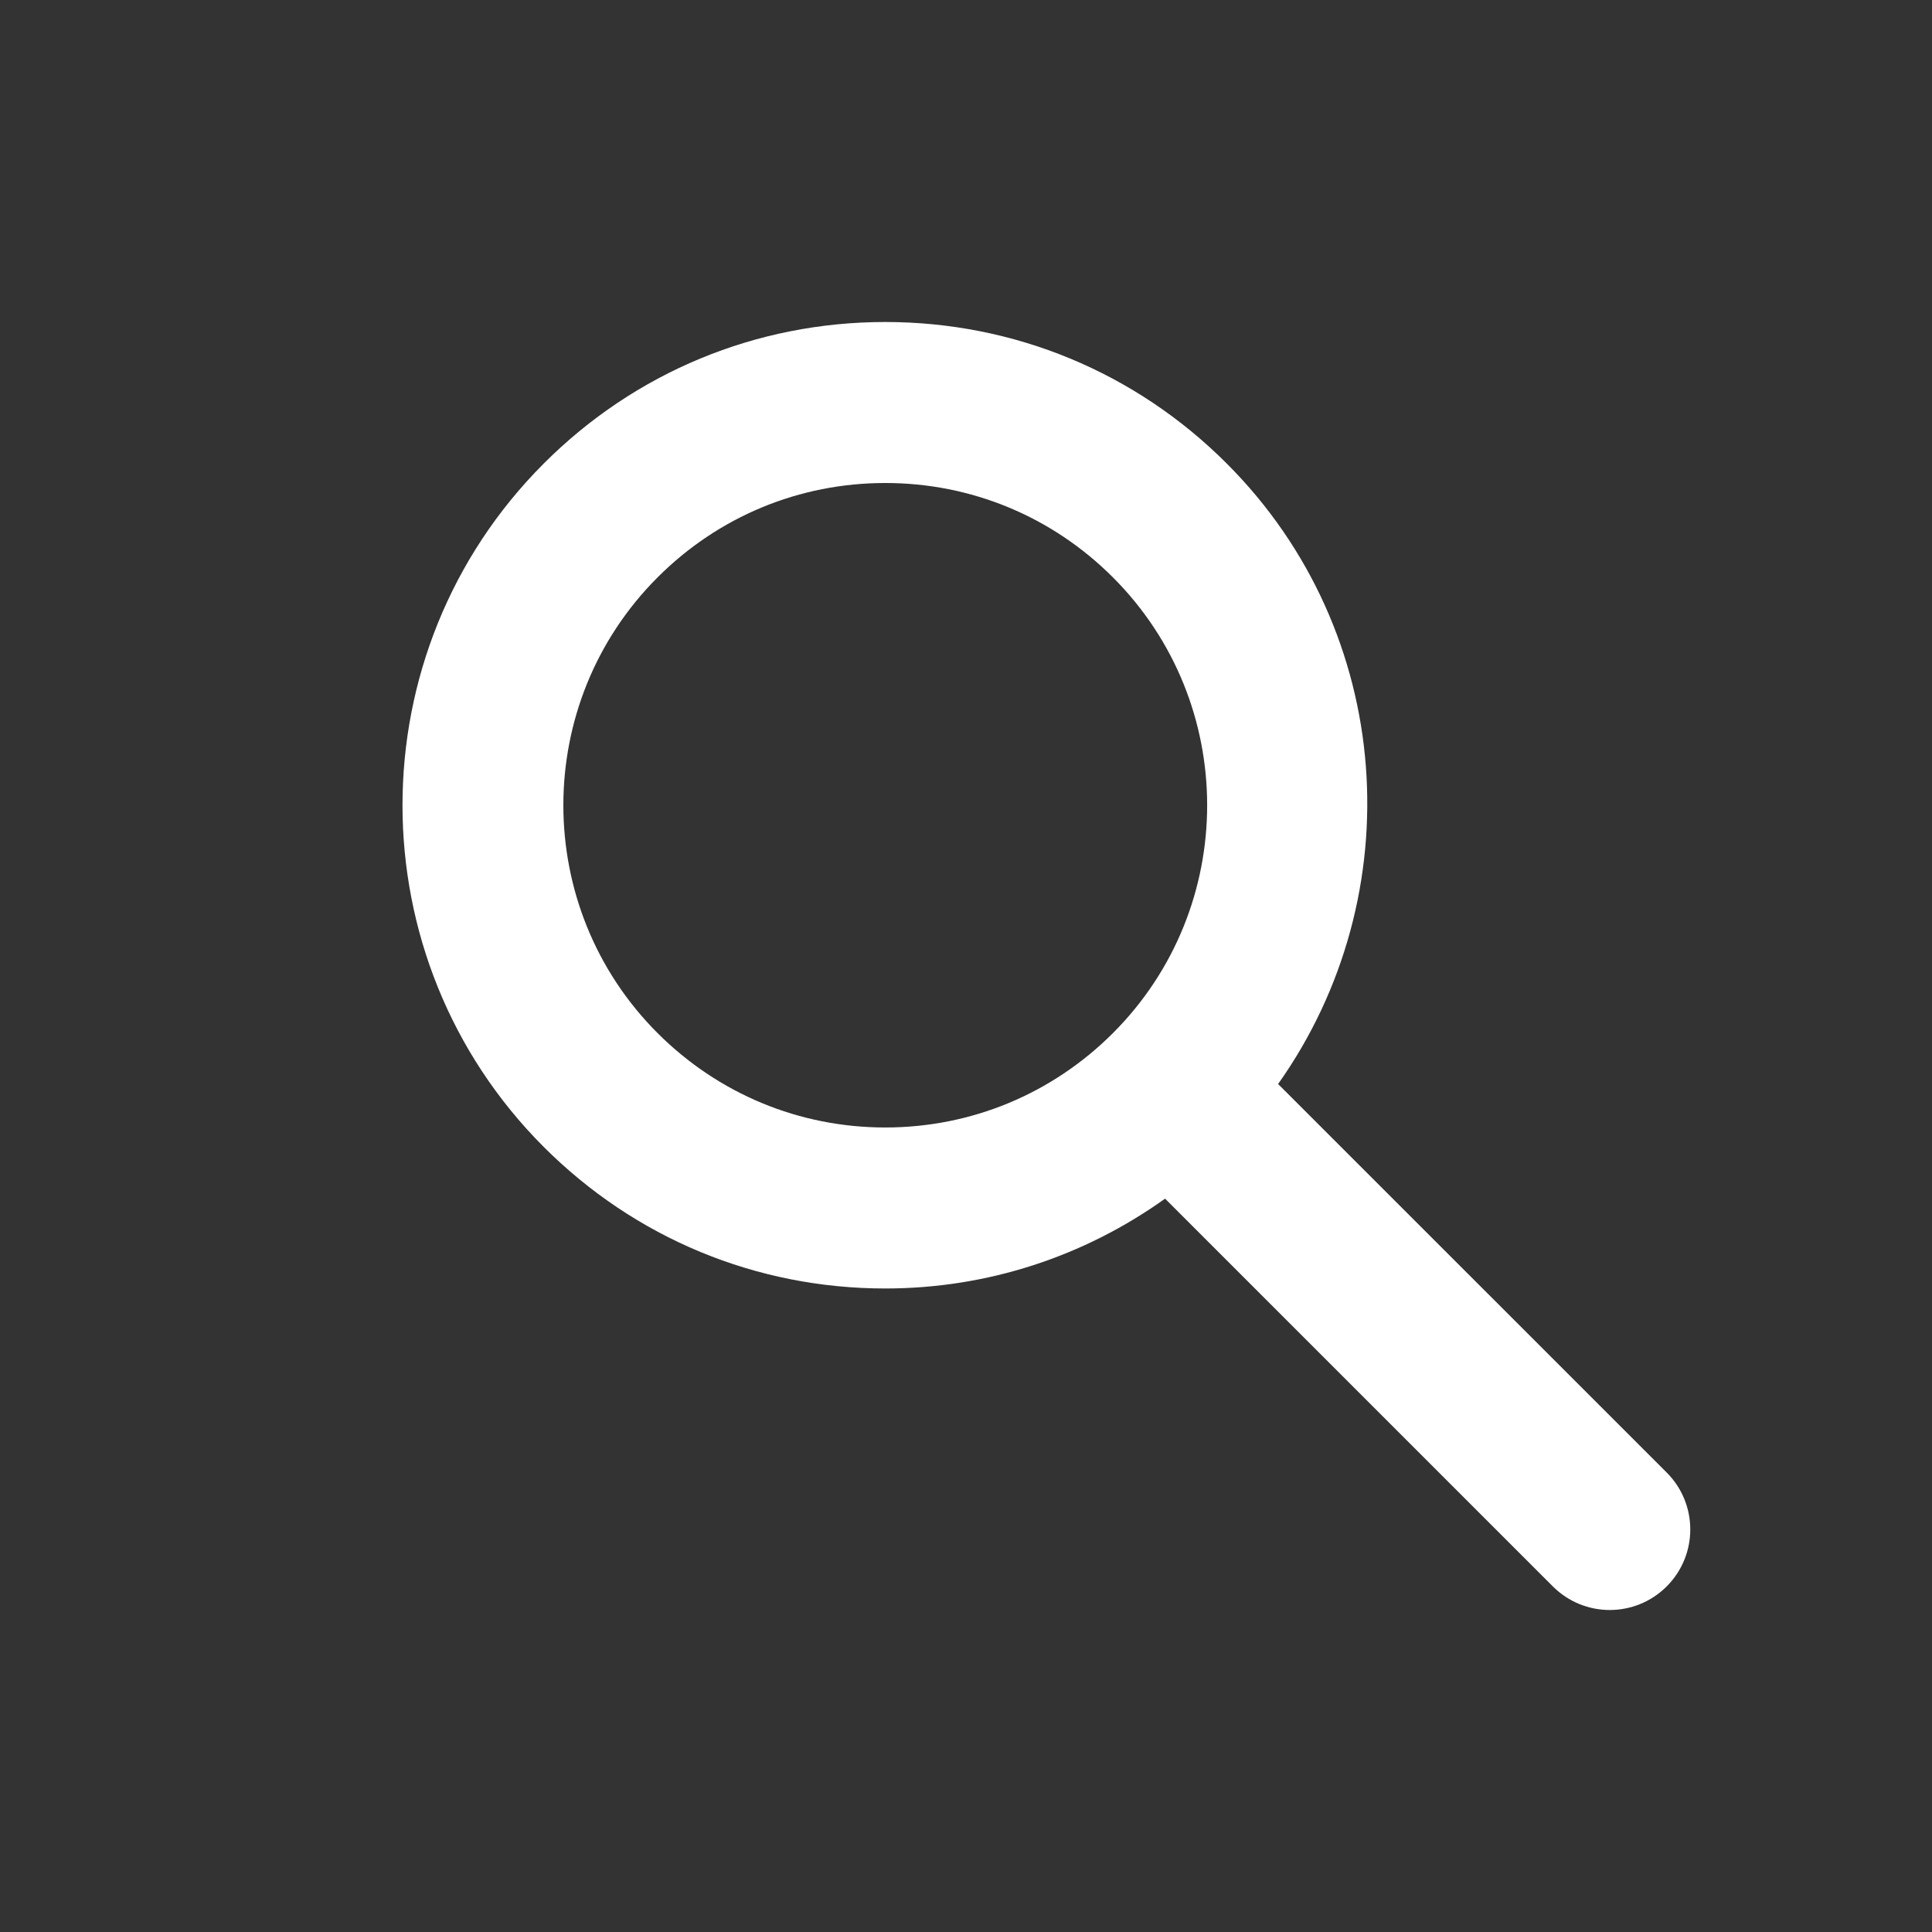 <svg width="24" height="24" viewBox="0 0 24 24" fill="none" xmlns="http://www.w3.org/2000/svg">
<rect x="0" y="0" width="24" height="24" fill="#333333" stroke="none"/>
<path fill-rule="evenodd" clip-rule="evenodd" d="M13.825 12.834C13.069 13.589 12.065 14.006 10.997 14.006C9.929 14.006 8.925 13.589 8.169 12.834C6.608 11.273 6.608 8.733 8.169 7.172C8.925 6.416 9.929 6 10.997 6C12.065 6 13.069 6.416 13.825 7.172C15.386 8.733 15.386 11.273 13.825 12.834ZM15.877 13.466C17.538 11.123 17.336 7.855 15.239 5.758C14.106 4.624 12.599 4 10.997 4C9.394 4 7.888 4.624 6.755 5.758C4.415 8.099 4.415 11.907 6.755 14.248C7.888 15.381 9.394 16.006 10.997 16.006C12.262 16.006 13.464 15.611 14.473 14.89L19.29 19.707C19.485 19.902 19.741 20 19.997 20C20.253 20 20.509 19.902 20.704 19.707C21.095 19.316 21.095 18.683 20.704 18.292L15.877 13.466Z" fill="white"/>
</svg>
